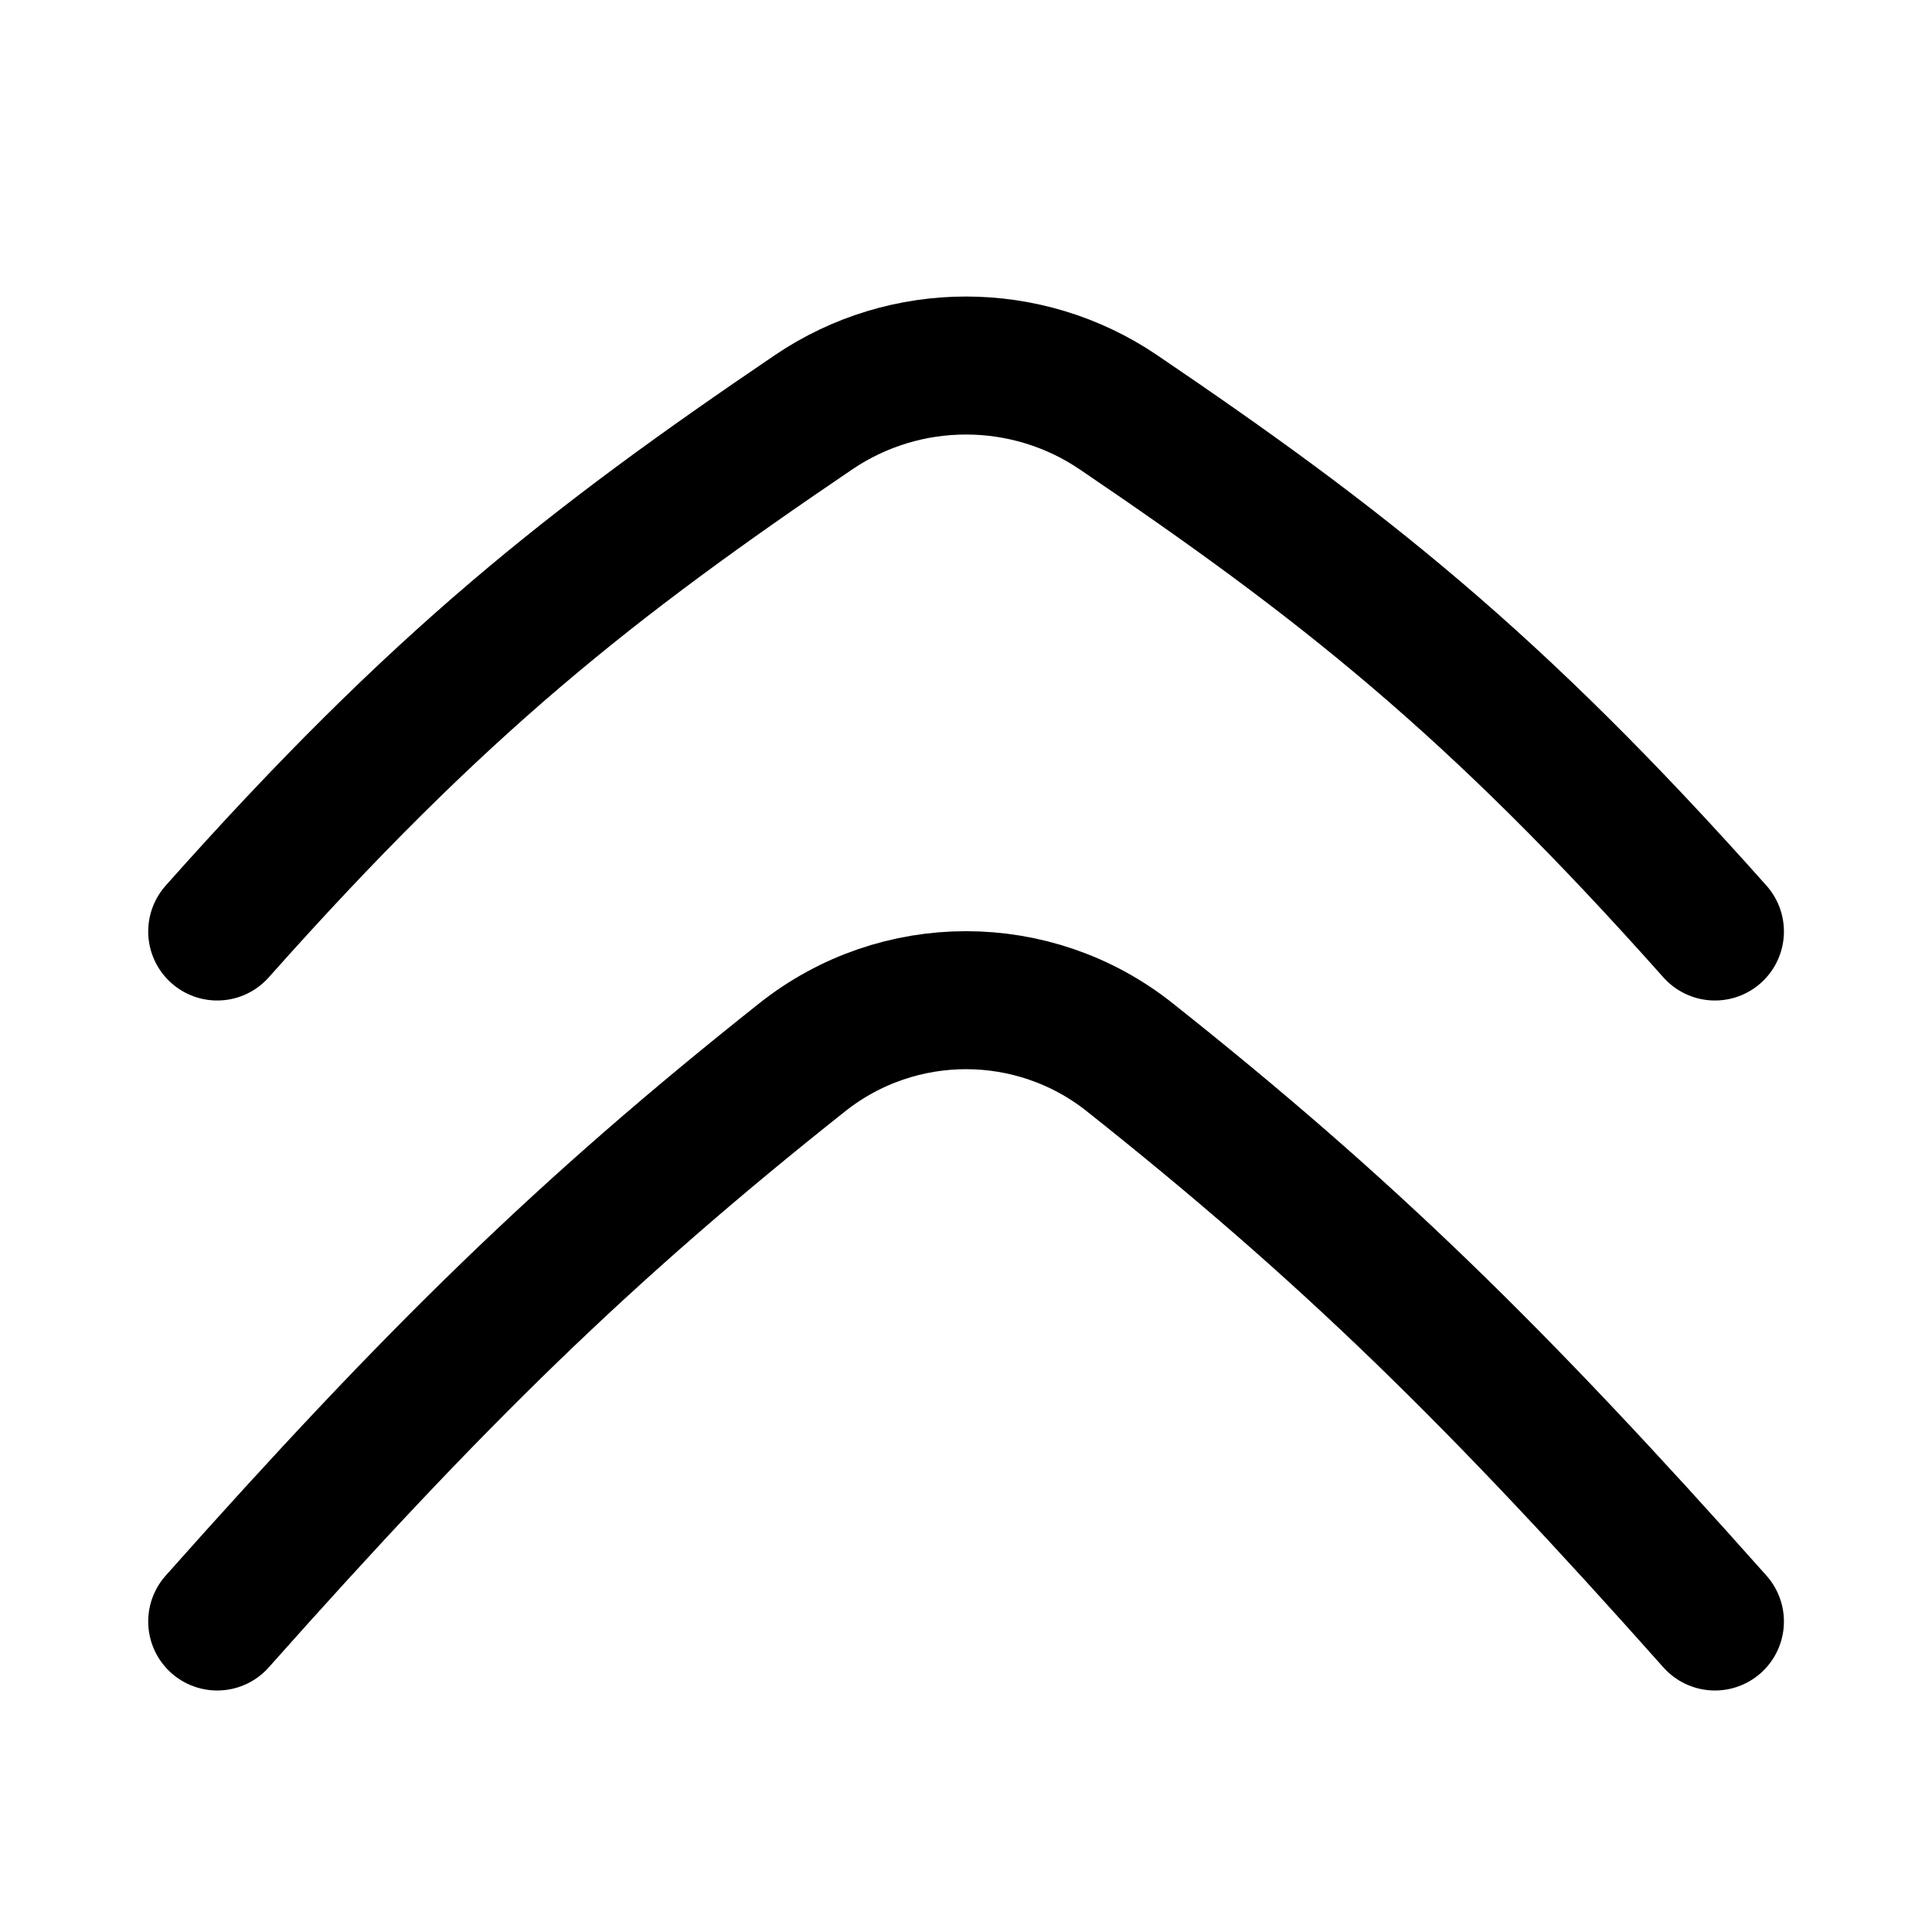 <svg xmlns="http://www.w3.org/2000/svg" fill="none" viewBox="0 0 14 14"><path stroke="currentColor" stroke-linecap="round" stroke-linejoin="round" d="M12.427 11.75C10.843 9.969 9.761 8.911 8.186 7.661C7.492 7.11 6.509 7.11 5.814 7.661C4.239 8.911 3.157 9.969 1.574 11.75"></path><path stroke="currentColor" stroke-linecap="round" stroke-linejoin="round" d="M12.427 6.75C10.818 4.941 9.71 4.076 8.104 2.987C7.438 2.536 6.562 2.536 5.896 2.987C4.29 4.076 3.182 4.941 1.574 6.75"></path></svg>